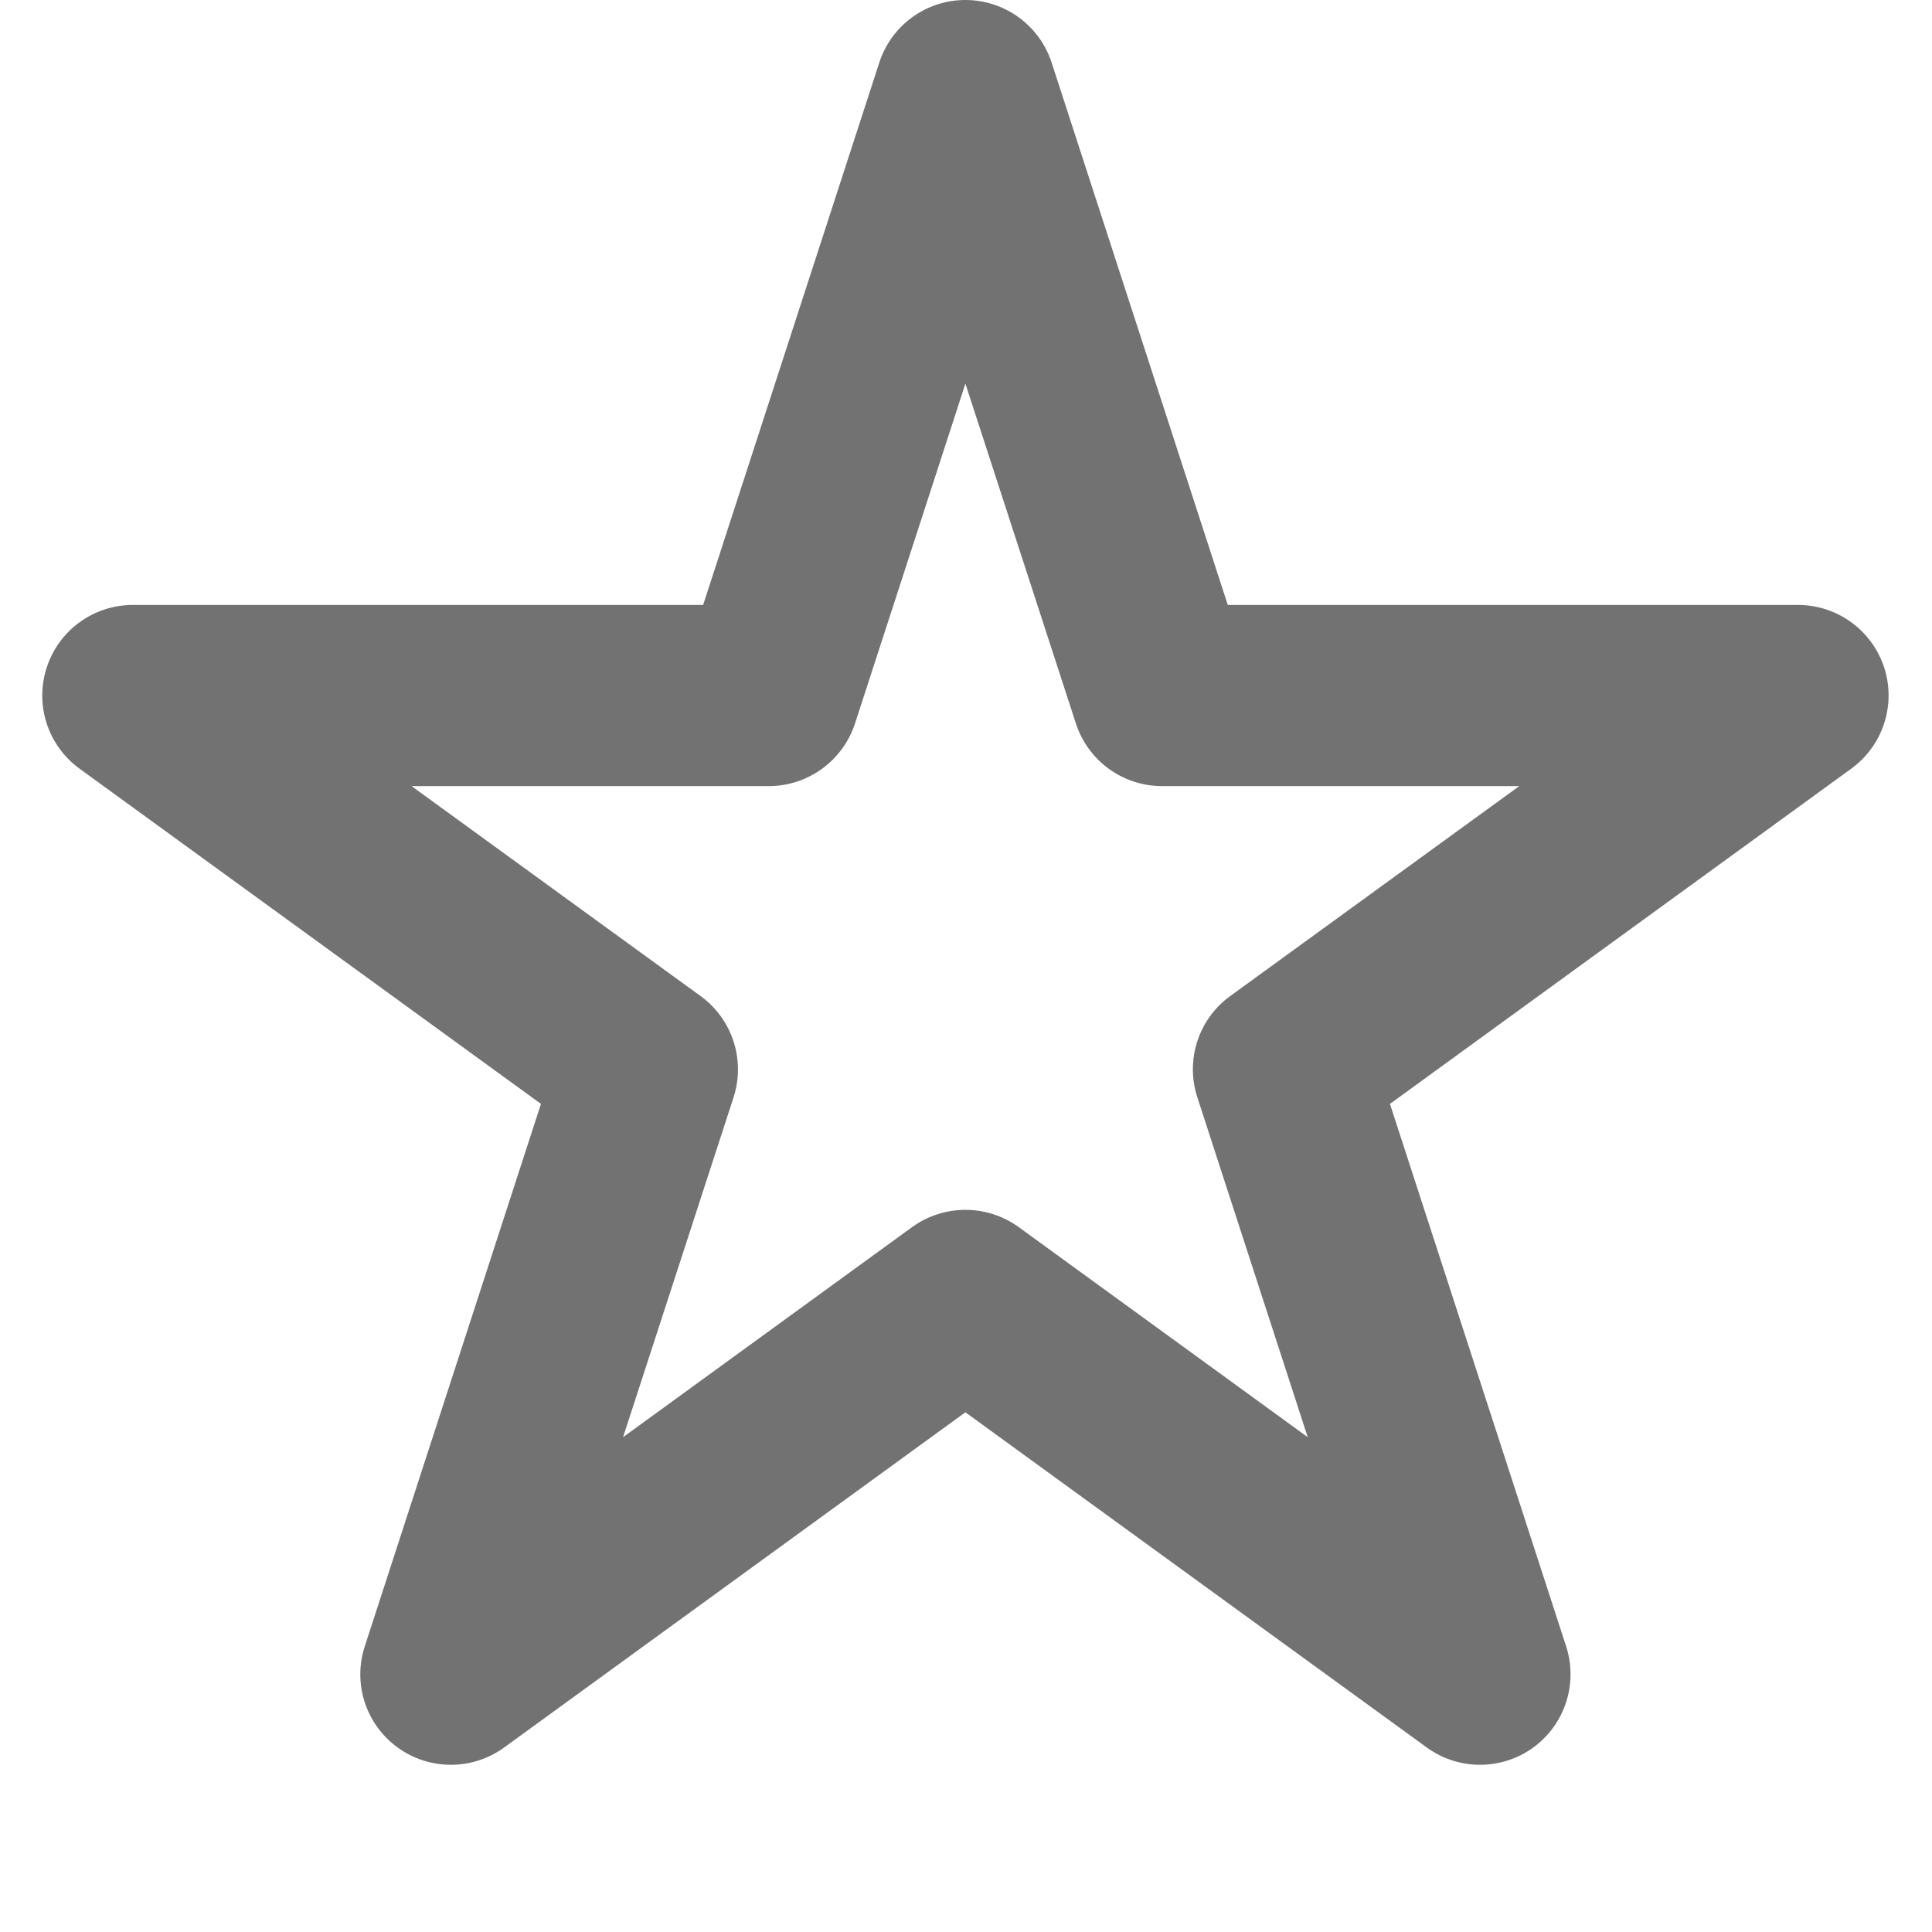<svg width="16" height="16" viewBox="0 0 16 16" fill="none" xmlns="http://www.w3.org/2000/svg">
<path fill-rule="evenodd" clip-rule="evenodd" d="M7.995 0C8.32 0 8.608 0.209 8.709 0.518L10.168 5.01L14.89 5.01C15.215 5.01 15.503 5.219 15.604 5.528C15.704 5.837 15.594 6.175 15.331 6.366L11.511 9.142L12.97 13.634C13.07 13.943 12.96 14.281 12.698 14.472C12.435 14.663 12.079 14.663 11.816 14.472L7.995 11.696L4.175 14.472C3.912 14.663 3.556 14.663 3.293 14.472C3.03 14.281 2.92 13.943 3.021 13.634L4.48 9.142L0.659 6.366C0.396 6.175 0.286 5.837 0.387 5.528C0.487 5.219 0.775 5.01 1.1 5.01L5.823 5.01L7.282 0.518C7.382 0.209 7.67 0 7.995 0ZM7.995 3.177L7.081 5.991C6.98 6.3 6.692 6.51 6.368 6.51L3.408 6.51L5.802 8.249C6.065 8.44 6.175 8.778 6.075 9.088L5.16 11.902L7.554 10.162C7.817 9.972 8.173 9.972 8.436 10.162L10.83 11.902L9.916 9.088C9.815 8.778 9.925 8.44 10.188 8.249L12.582 6.51L9.623 6.51C9.298 6.51 9.01 6.3 8.91 5.991L7.995 3.177Z" fill="#727272"/>
</svg>
